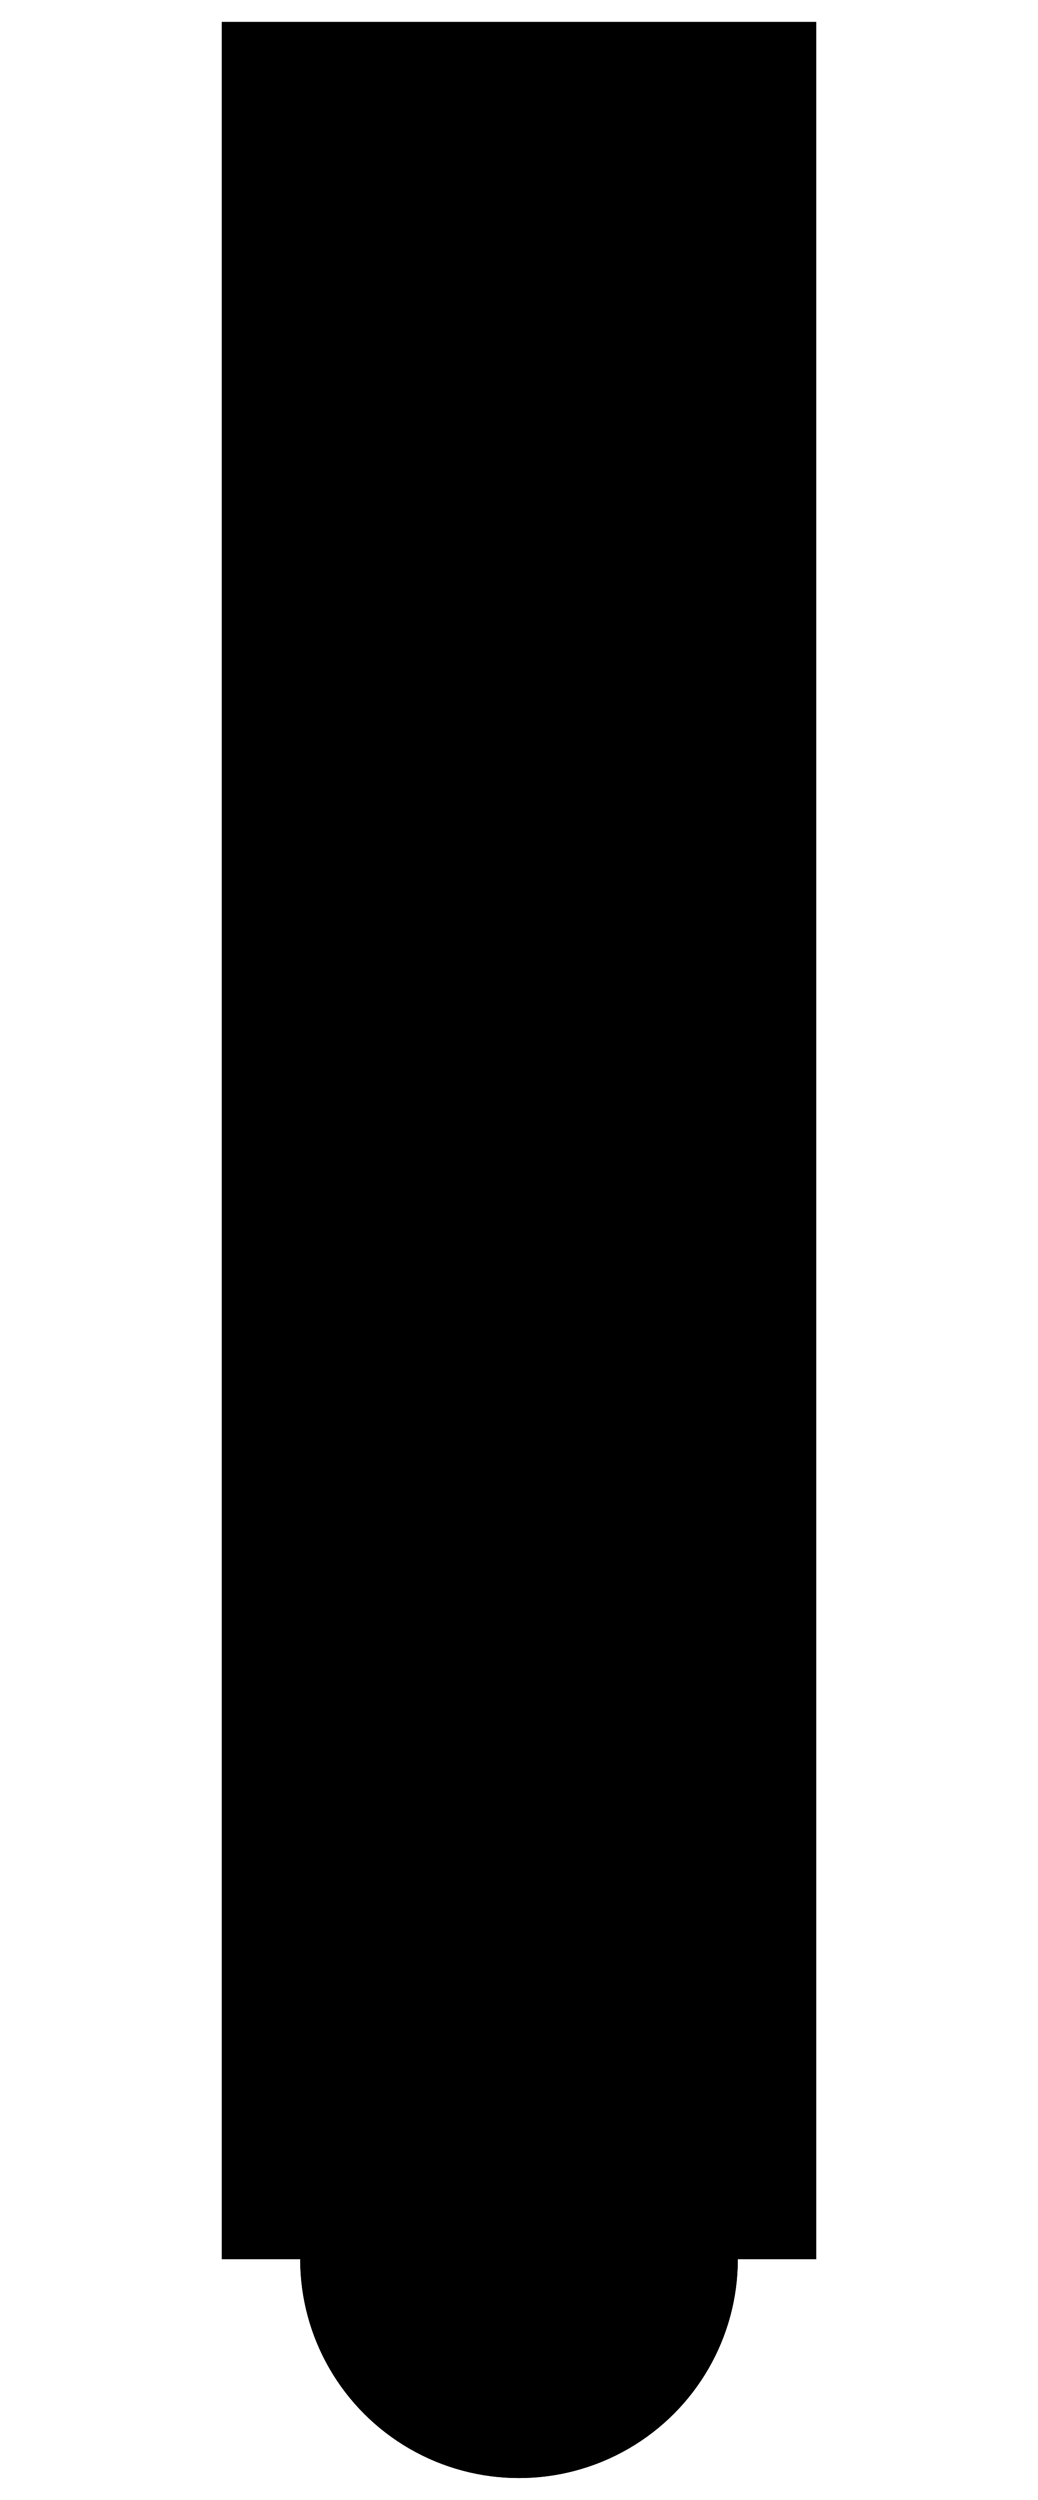 ﻿<?xml version="1.0" encoding="UTF-8"?>
<?xml-stylesheet href="svgStyle.css" type="text/css"?>
<svg xmlns="http://www.w3.org/2000/svg" version="1.0" baseProfile="tiny" xml:space="preserve" style="shape-rendering:geometricPrecision; fill-rule:evenodd;" width="2.13mm" height="5.129mm" viewBox="-1.065 -4.635 2.13 5.129">
		<title>원주형 (기본)</title>
		<desc>원주형 (기본) description.</desc>
		<rect class="symbolBox layout" fill="none" x="-1.02" y="-4.59" height="5.039" width="2.04" />
		<rect class="svgBox layout" fill="none" x="-1.02" y="-4.59" height="5.039" width="2.04" />
		<path d=" M -0.61,-4.59 L -0.61,-4.59 L -0.61,0 L 0.61,0 L 0.61,-4.59 L -0.61,-4.59 Z" class="f00003" />
		<path d=" M -0.61,-4.59 L -0.61,-4.59 L -0.61,0 L 0.61,0 L 0.61,-4.59 L -0.61,-4.59 Z" class="sl f0 s00005" style="stroke-width:0.32;" />
		<path d=" M -1.02,0 L 1.02,0 Z" class="sl f0 s00005" style="stroke-width:0.32;" />
		<circle class="f00008" cx="0" cy="-0" r="0.449" />
		<circle class="f0 s00005" style="stroke-width:0.32;" cx="0" cy="-0" r="0.449" />
		<circle class="pivotPoint layout" fill="none" cx="0" cy="0" r="0.36" />
	</svg>